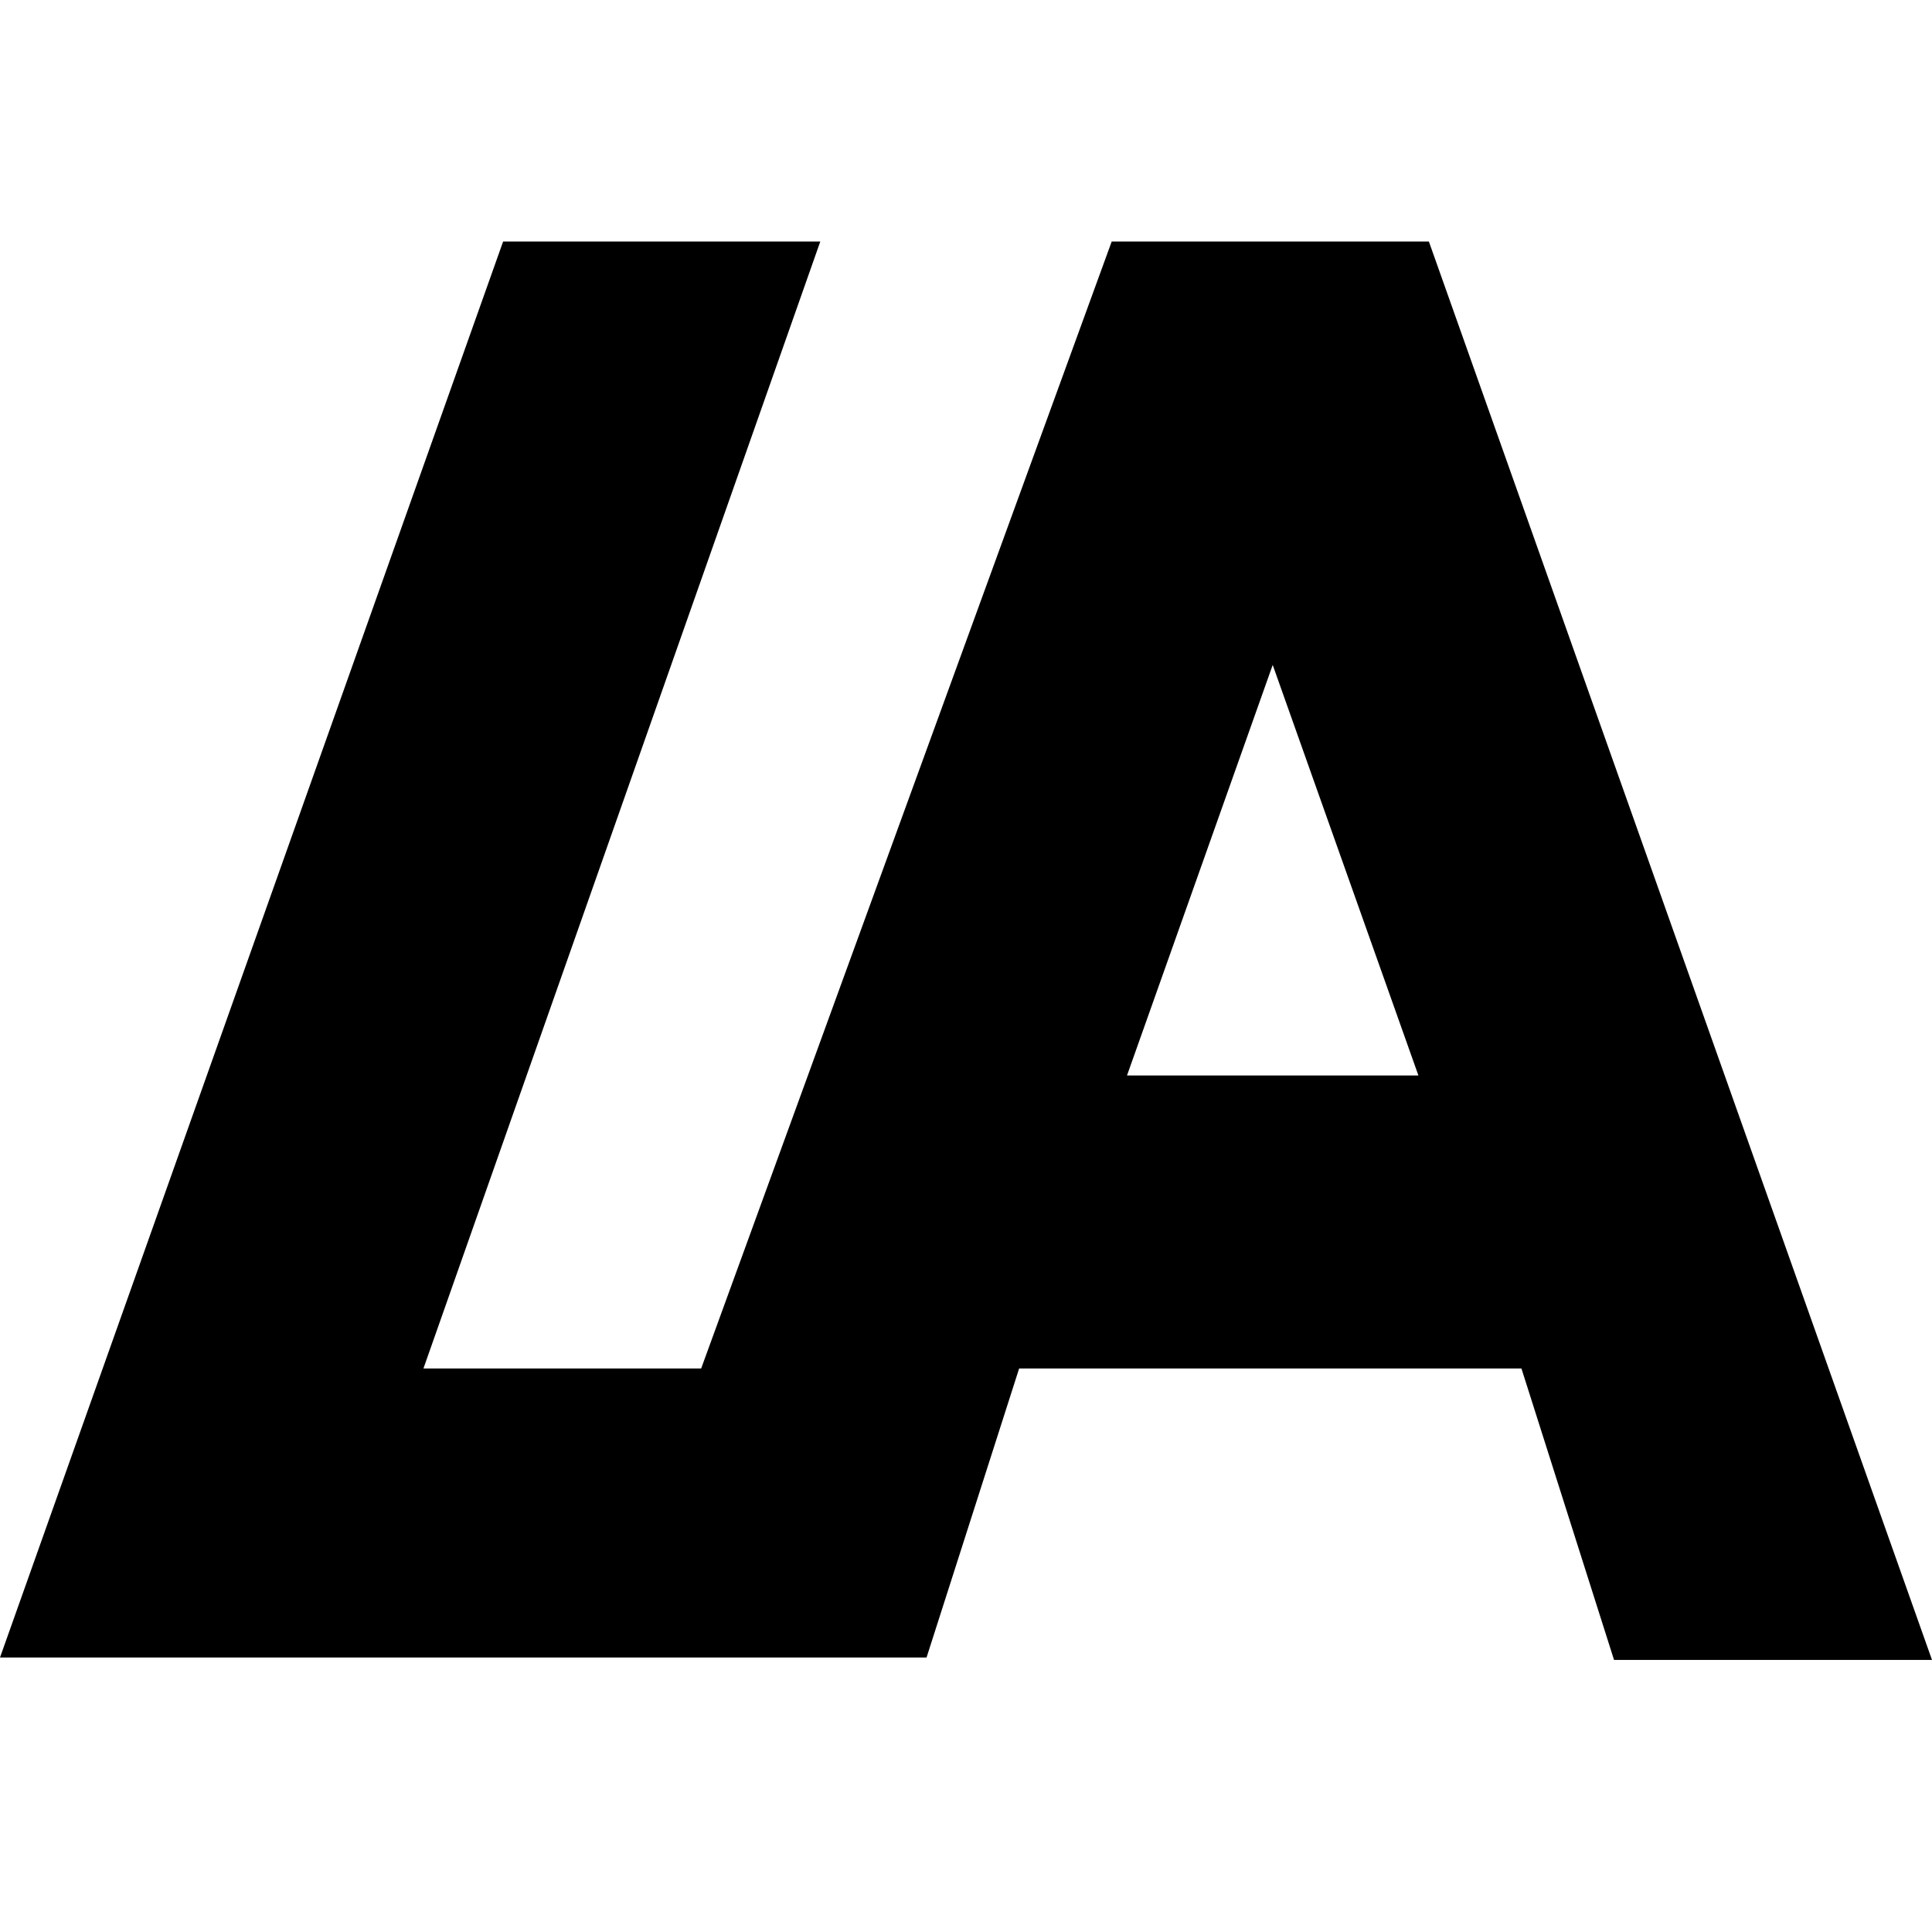<svg id="Слой_1" data-name="Слой 1" xmlns="http://www.w3.org/2000/svg" viewBox="0 0 24 24"><title>LAМонтажная область 1</title><path d="M17.75,3H13.81L8.71,17H5.26L10.19,3H6.25L0,20.59H11.51L12.66,17H18.9l1.15,3.62H24ZM14,13.36l1.81-5.1,1.81,5.1Z"/></svg>